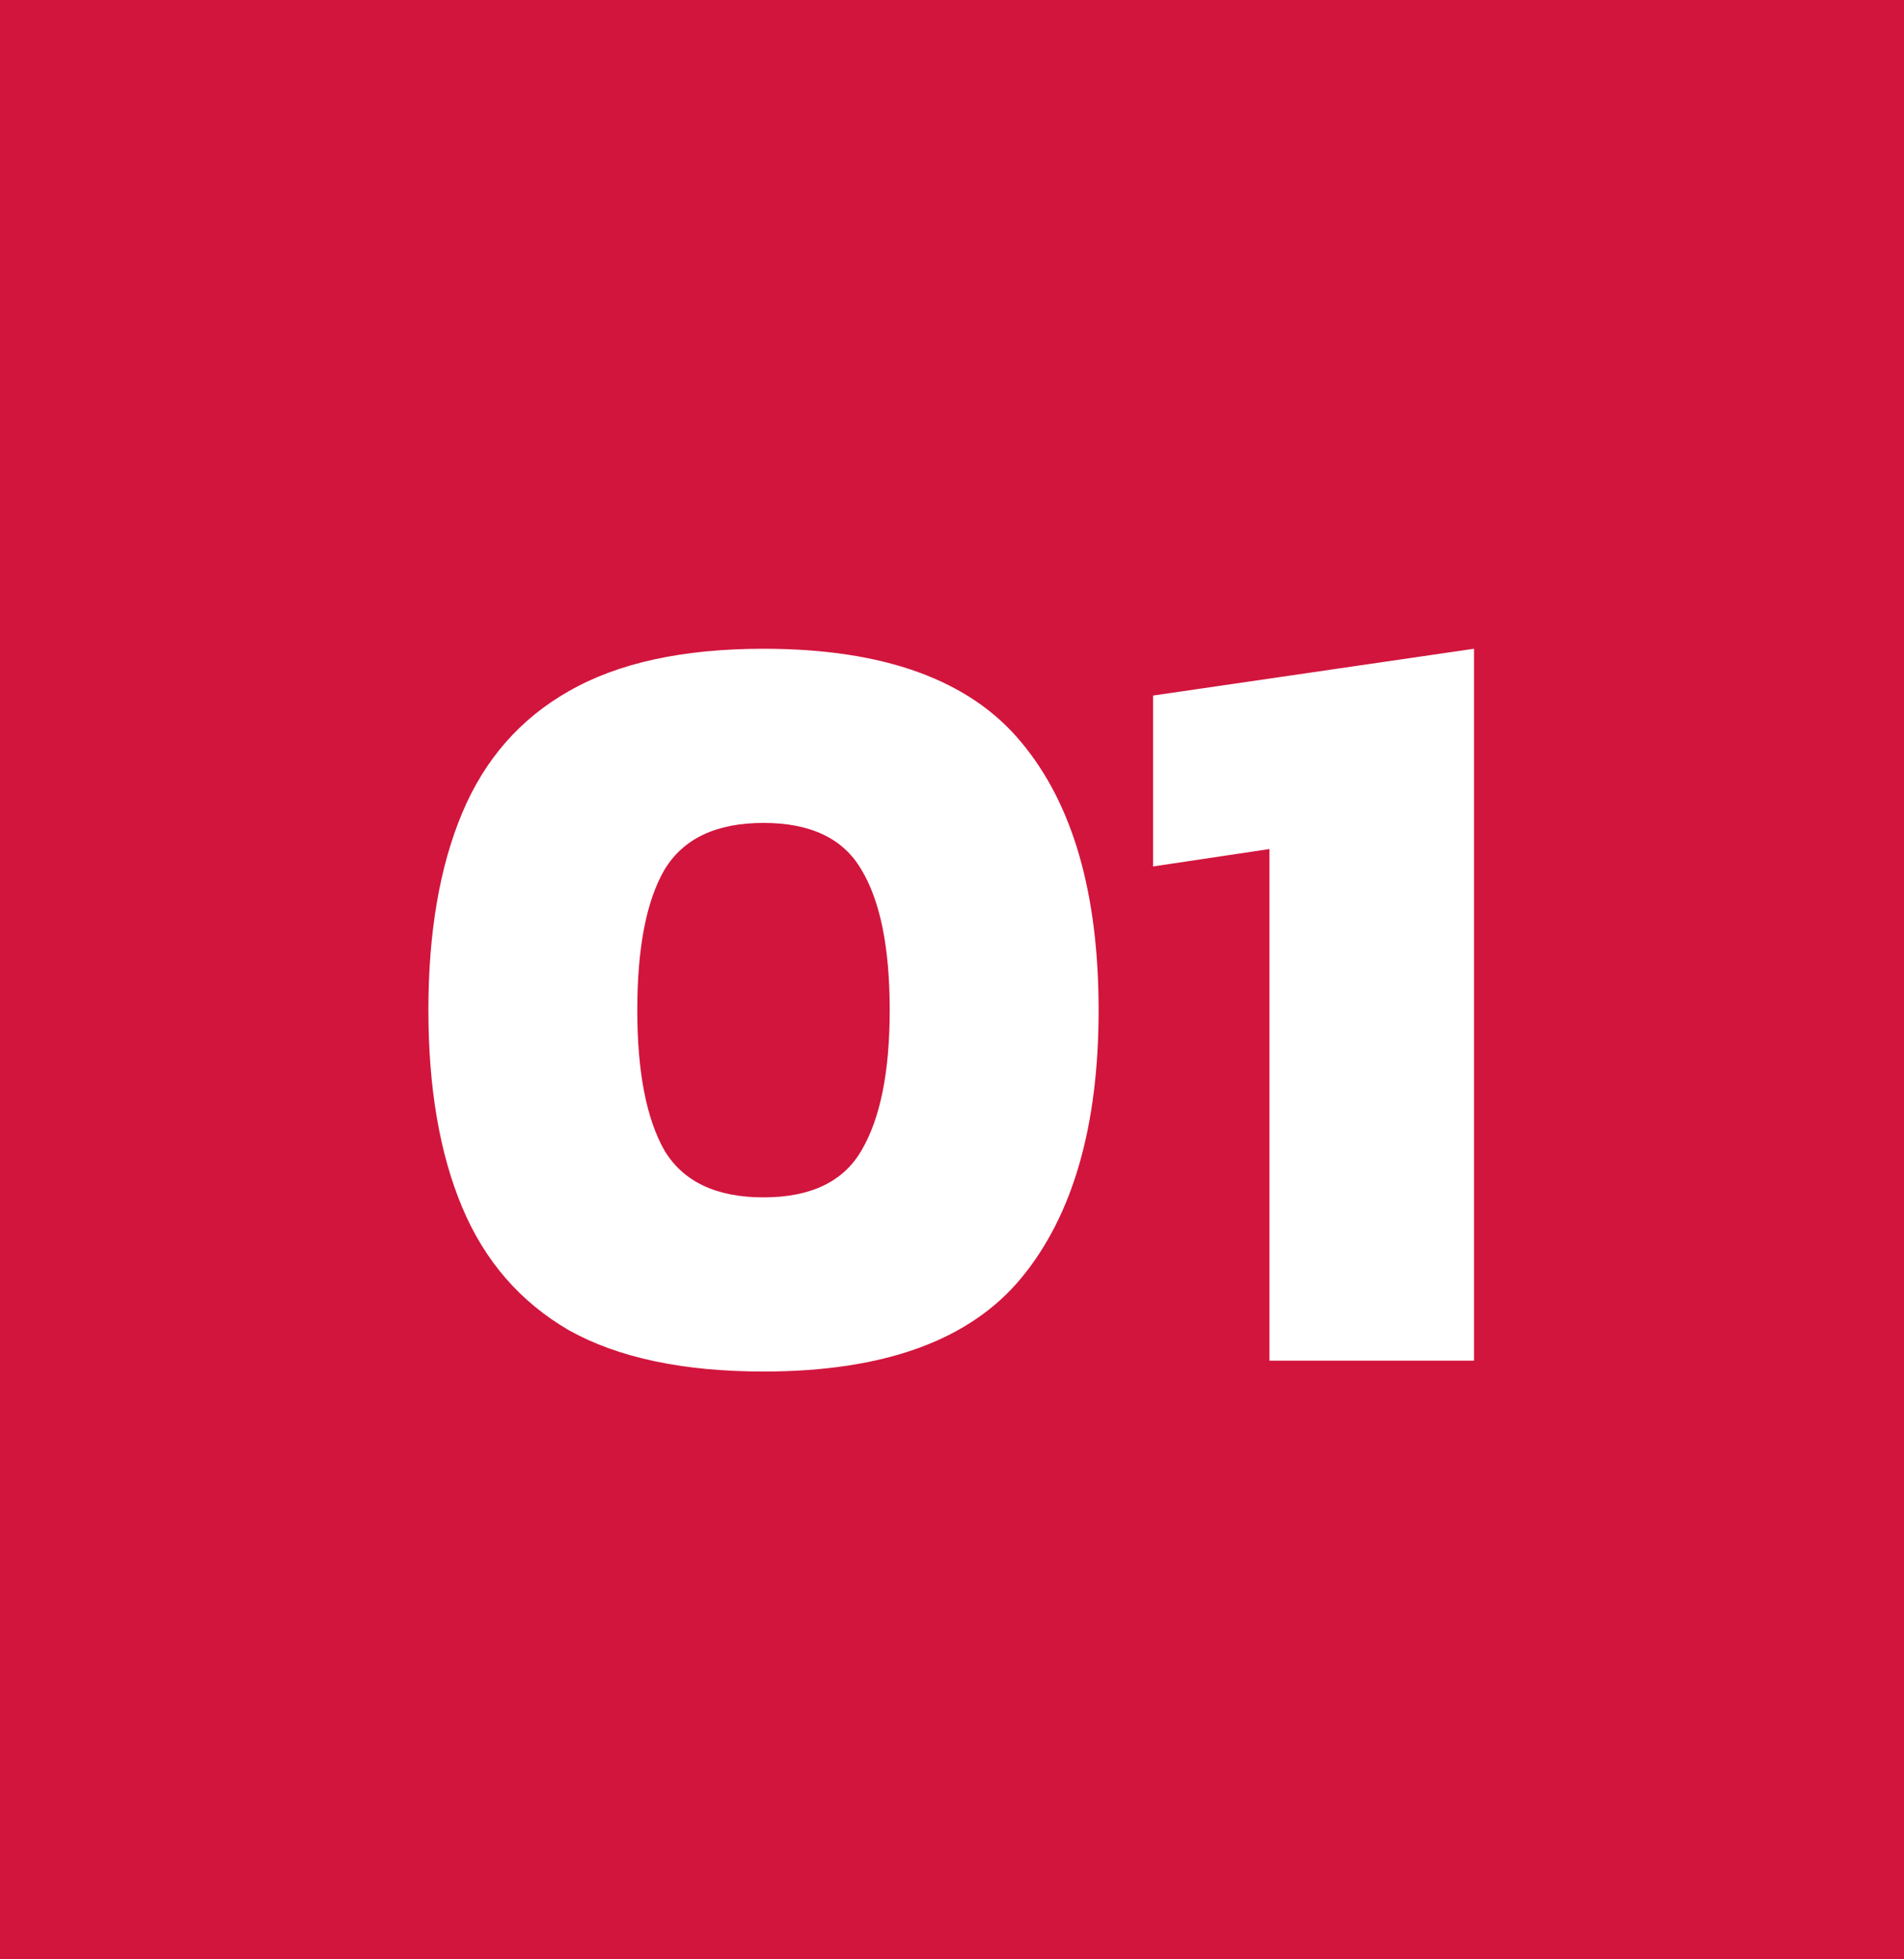 <svg width="70" height="72" viewBox="0 0 70 72" fill="none" xmlns="http://www.w3.org/2000/svg">
<rect width="70" height="72" fill="#D2153D"/>
<path d="M28.07 50.4C25.11 50.4 22.723 49.893 20.91 48.88C19.123 47.84 17.817 46.333 16.99 44.36C16.163 42.387 15.75 39.973 15.75 37.12C15.75 34.267 16.163 31.853 16.99 29.88C17.817 27.907 19.123 26.413 20.91 25.4C22.723 24.36 25.11 23.84 28.07 23.84C32.497 23.84 35.657 24.987 37.55 27.28C39.443 29.547 40.39 32.827 40.39 37.12C40.39 41.387 39.443 44.667 37.55 46.96C35.657 49.253 32.497 50.4 28.07 50.4ZM28.07 44C29.803 44 31.003 43.427 31.67 42.28C32.363 41.107 32.71 39.387 32.71 37.12C32.71 34.827 32.363 33.107 31.67 31.96C31.003 30.813 29.803 30.24 28.07 30.24C26.337 30.24 25.123 30.813 24.43 31.96C23.763 33.107 23.43 34.827 23.43 37.12C23.43 39.387 23.763 41.107 24.43 42.28C25.123 43.427 26.337 44 28.07 44ZM46.671 50V31.2L42.391 31.84V25.56L54.191 23.84V50H46.671Z" fill="white"/>
</svg>

